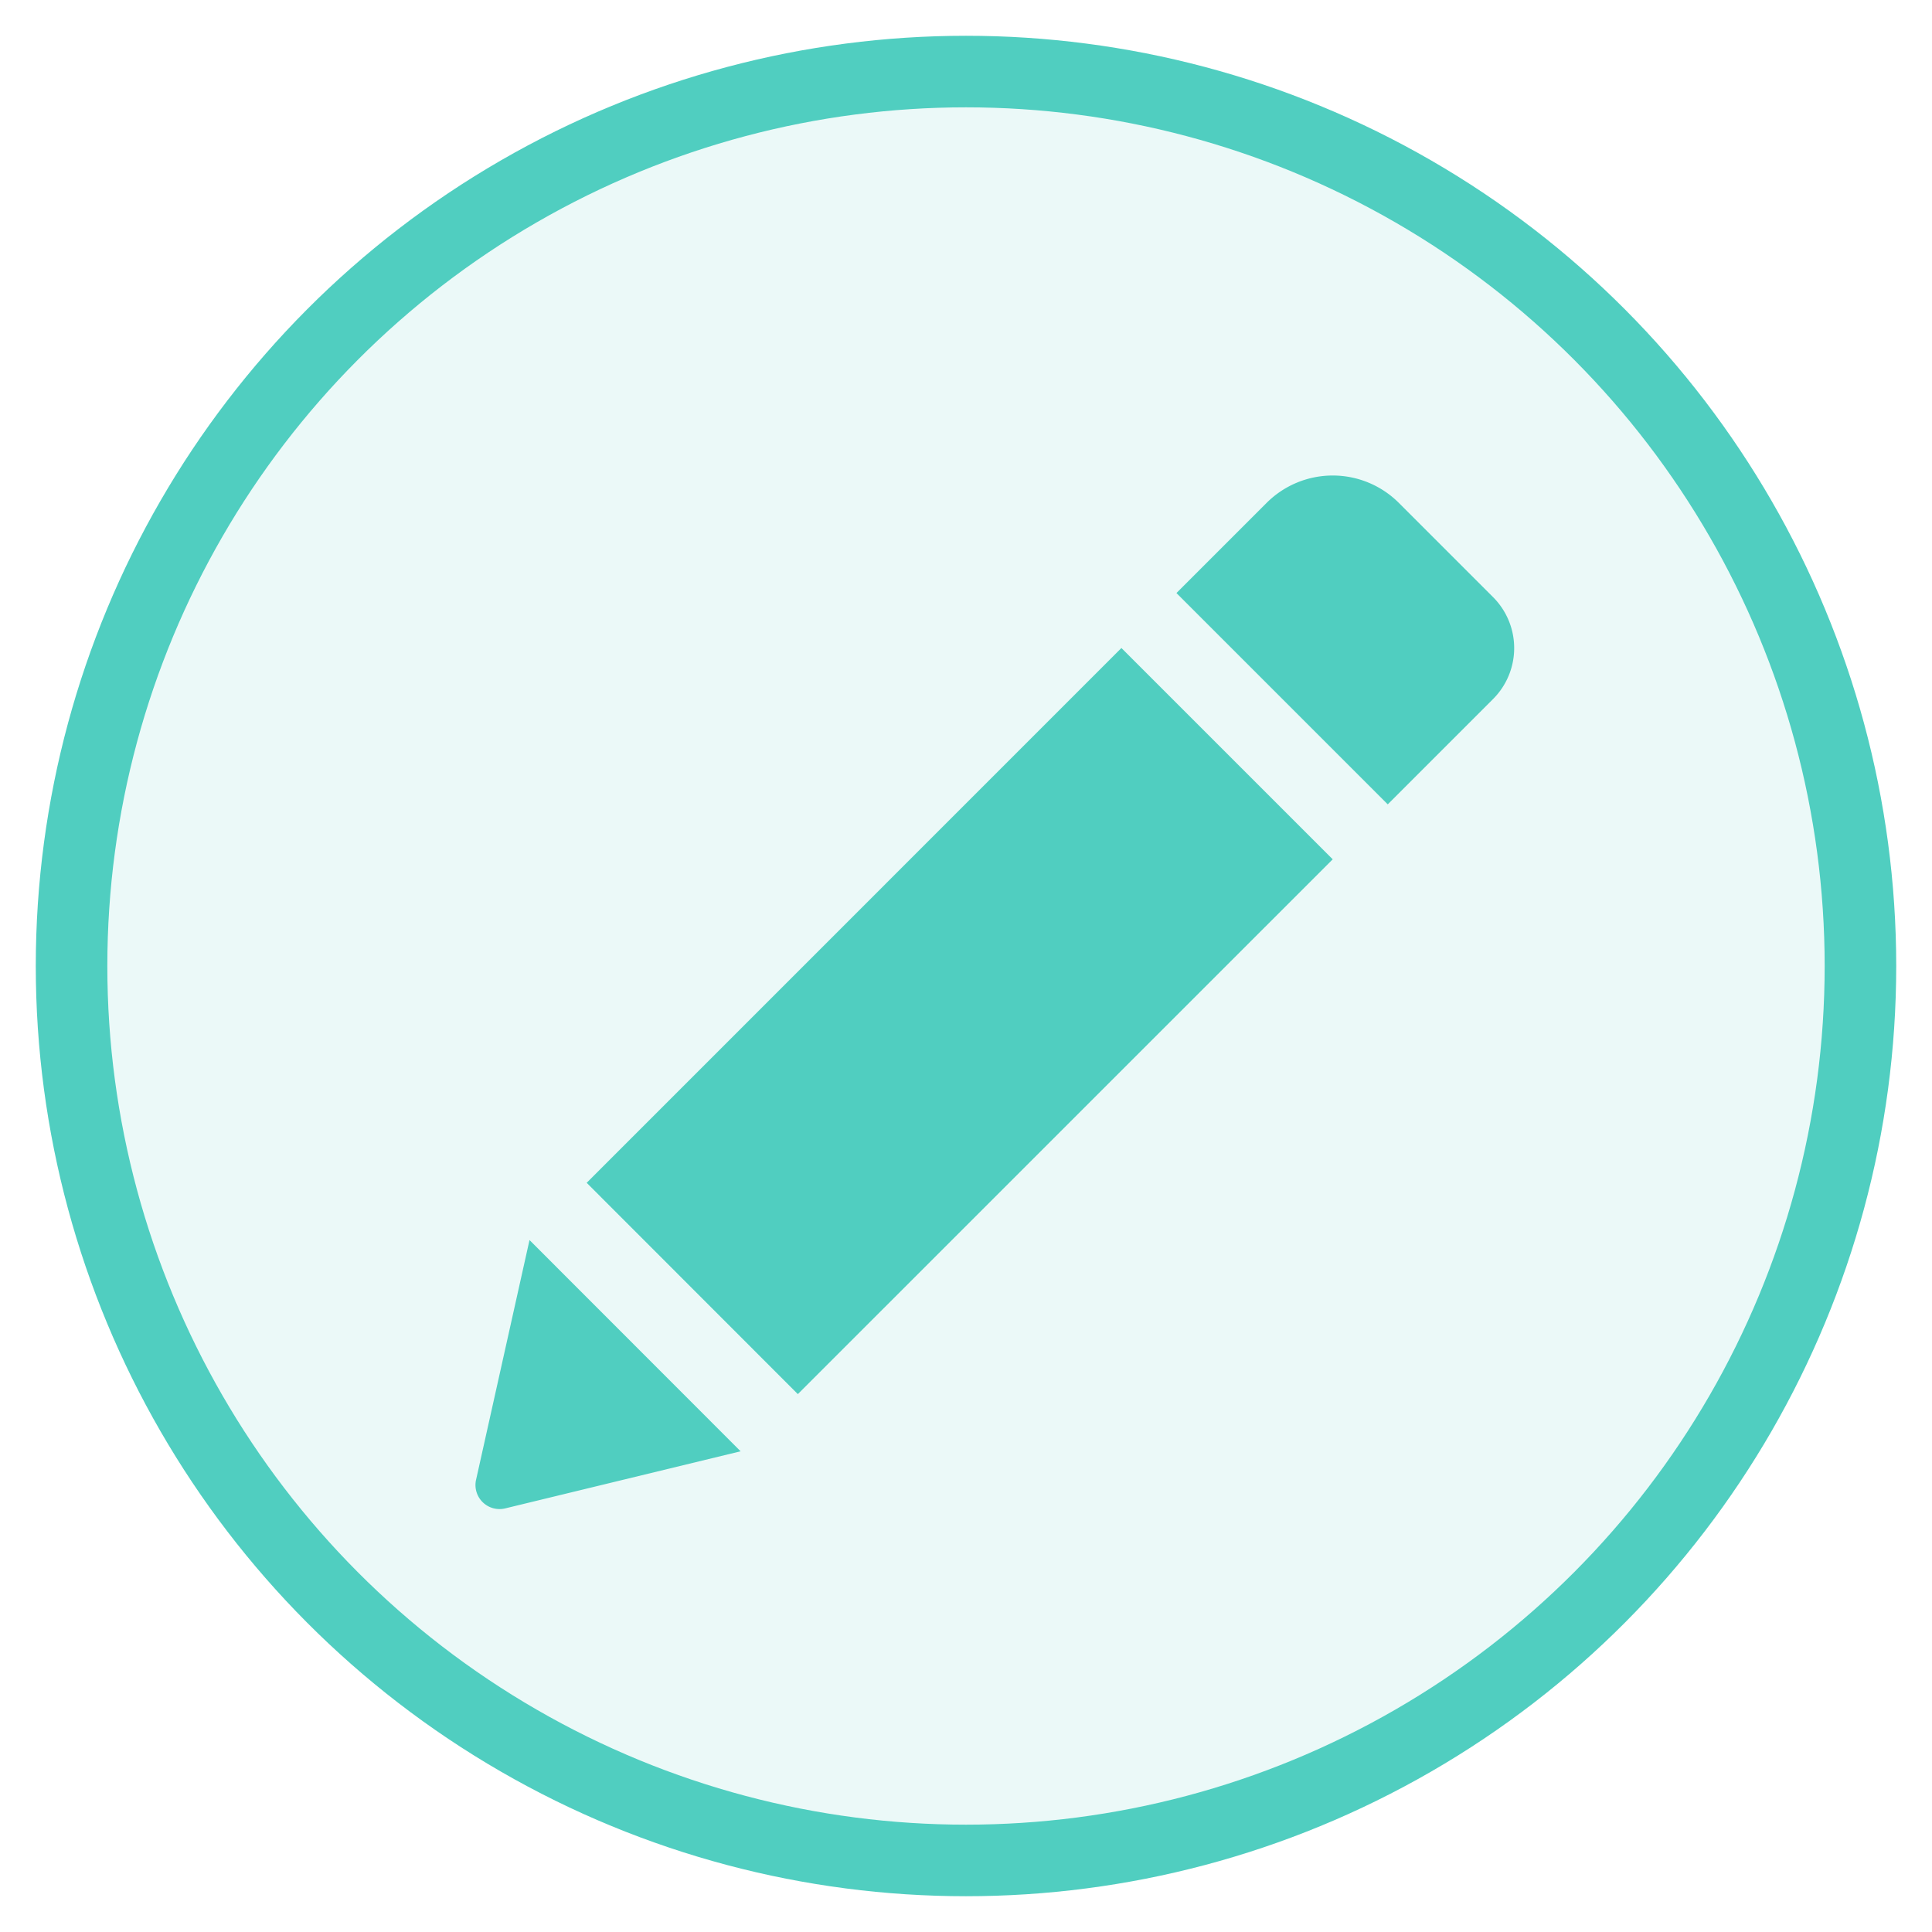 <svg xmlns="http://www.w3.org/2000/svg" width="27" height="27" viewBox="0 0 27 27">
    <g fill="#50CEC0" fill-rule="evenodd" transform="translate(1 1)">
        <circle cx="12.5" cy="12.5" r="12.5" fill-opacity=".11" fill-rule="nonzero" stroke="#50CEC0"/>
        <path d="M14.672 8.056l2.953 2.953-7.475 7.474-2.951-2.953 7.473-7.474zm5.193-.712l-1.317-1.317a1.307 1.307 0 0 0-1.846 0l-1.261 1.261 2.953 2.953 1.471-1.471a1.007 1.007 0 0 0 0-1.426zM5.653 19.68a.336.336 0 0 0 .407.4l3.29-.798L6.4 16.33l-.747 3.351z"/>
    </g>
</svg>

